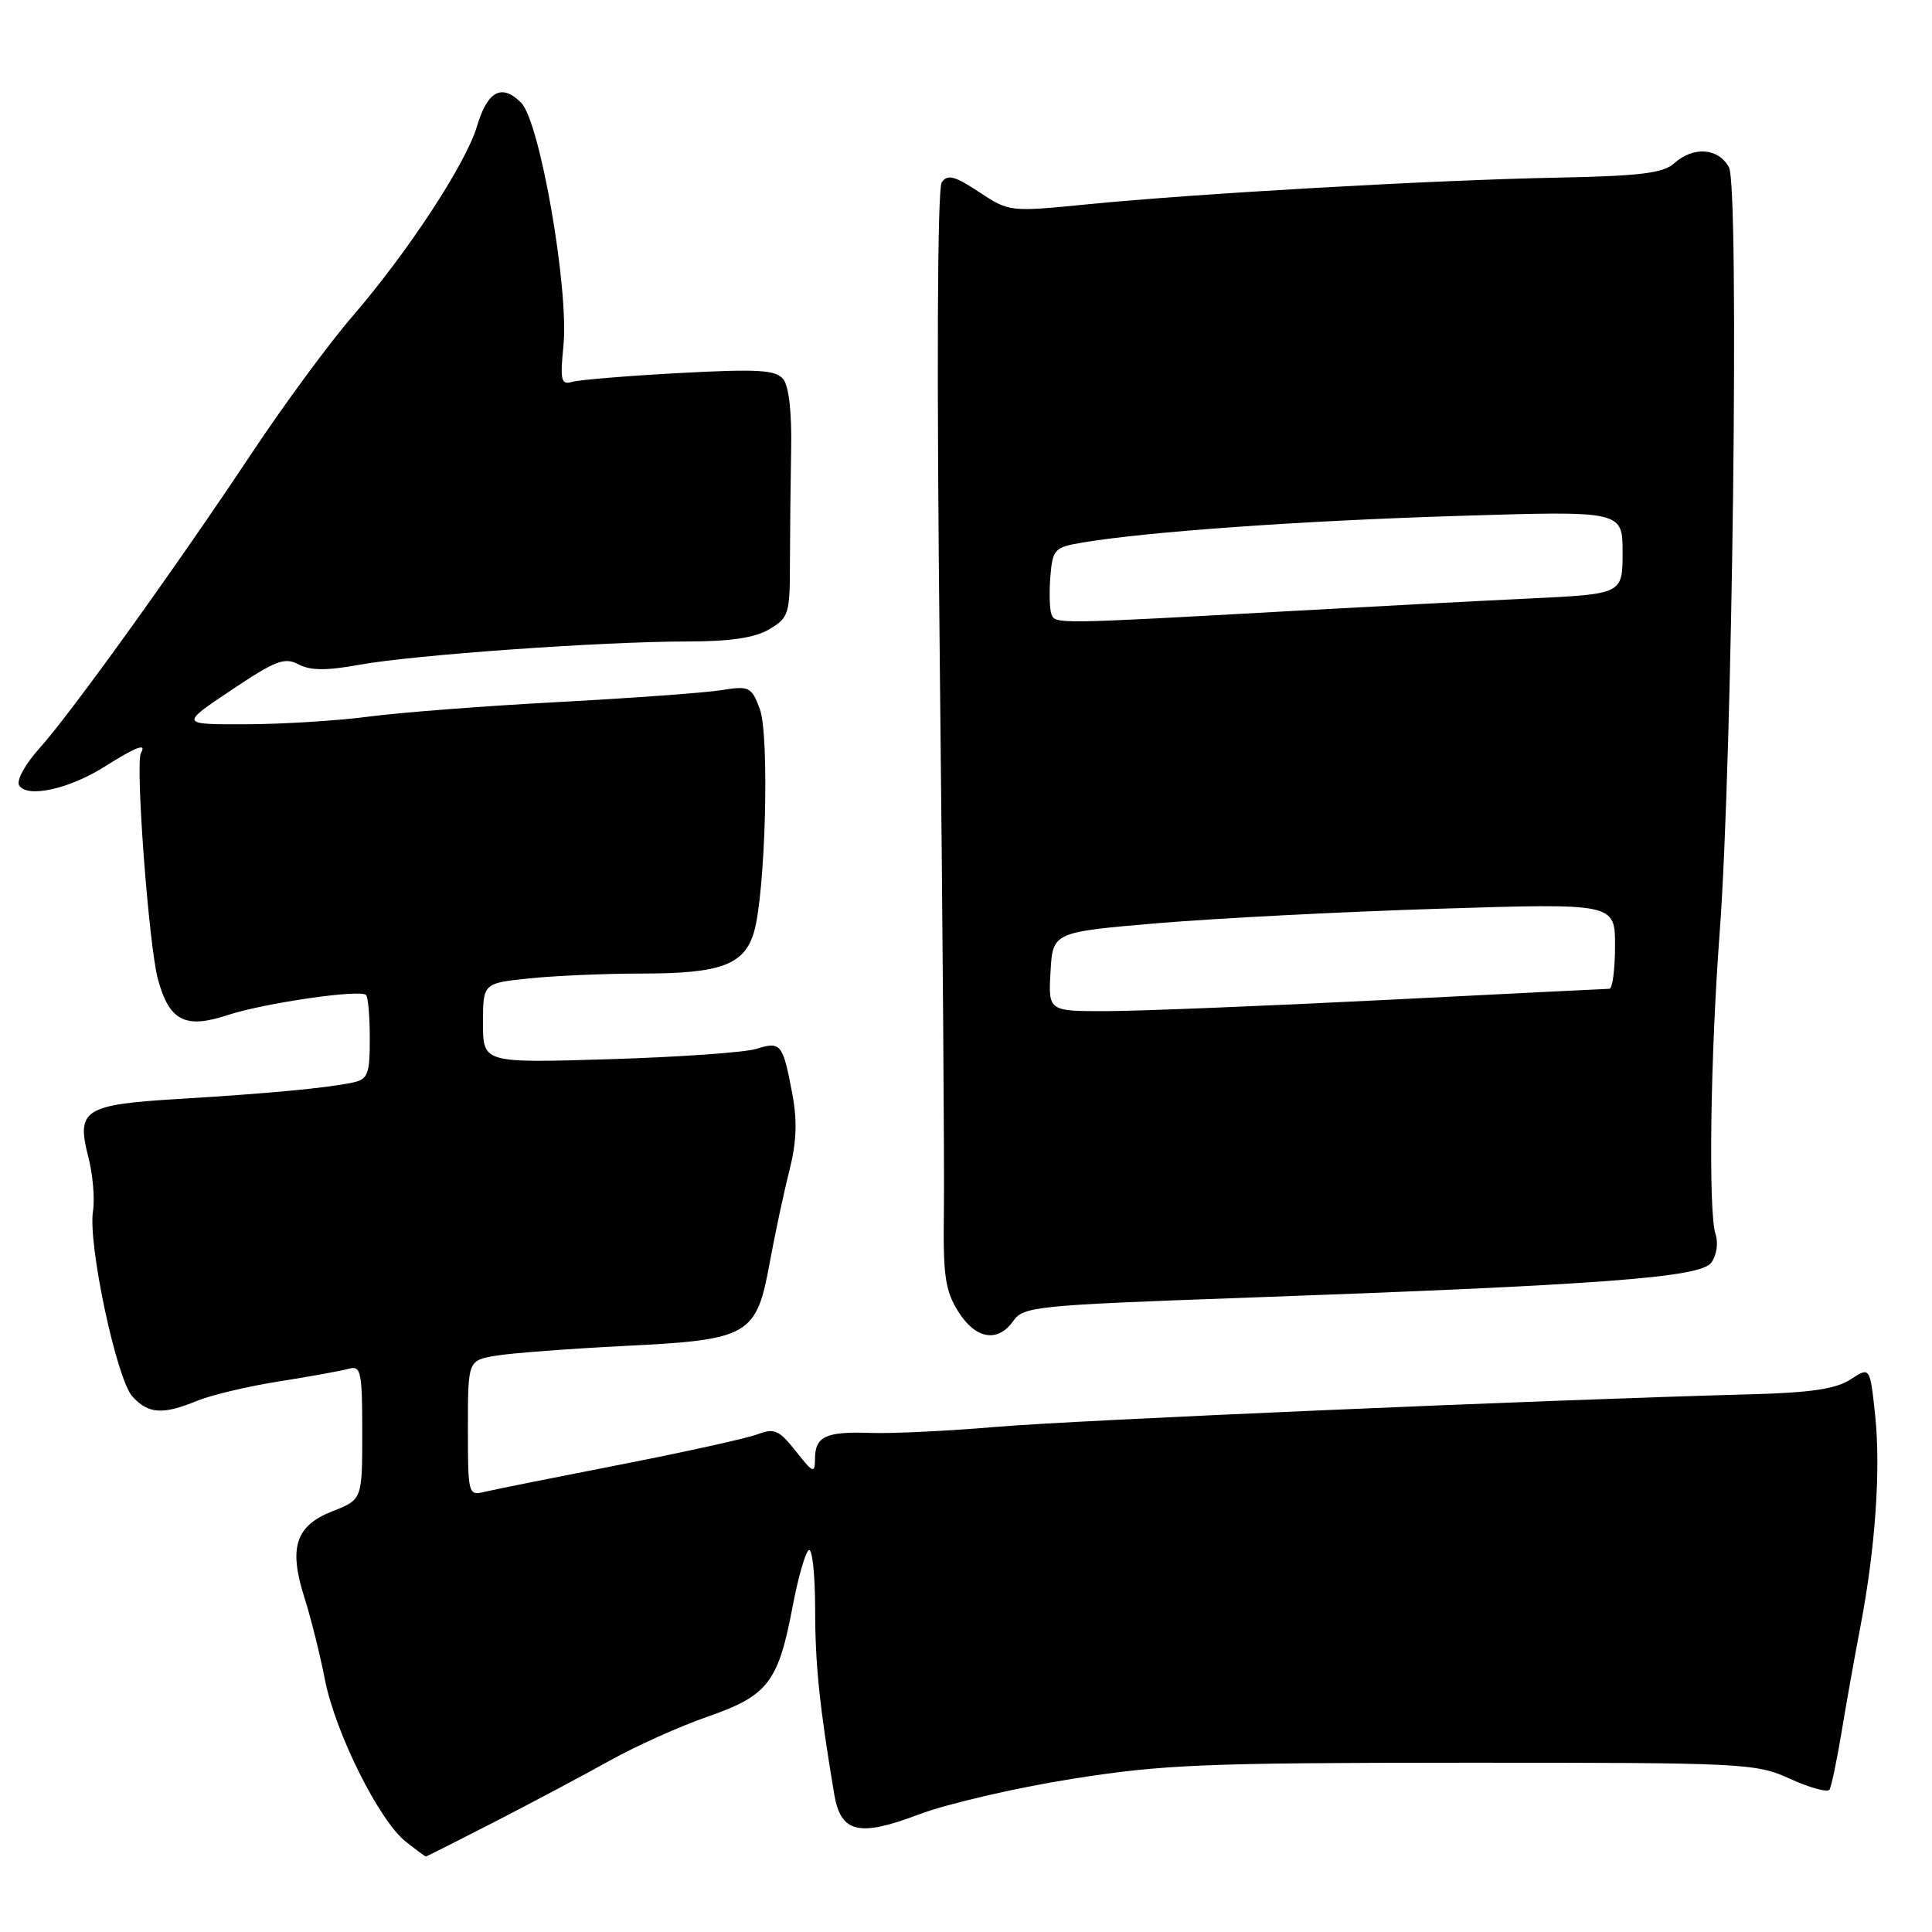<?xml version="1.0" encoding="UTF-8" standalone="no"?>
<!DOCTYPE svg PUBLIC "-//W3C//DTD SVG 1.1//EN" "http://www.w3.org/Graphics/SVG/1.1/DTD/svg11.dtd" >
<svg xmlns="http://www.w3.org/2000/svg" xmlns:xlink="http://www.w3.org/1999/xlink" version="1.1" viewBox="0 0 256 256">
 <g >
 <path fill="currentColor"
d=" M 65.55 241.40 C 70.47 238.87 77.34 235.22 80.80 233.29 C 84.27 231.35 90.12 228.73 93.80 227.45 C 101.74 224.70 103.13 222.89 105.01 212.95 C 105.74 209.08 106.71 205.68 107.17 205.40 C 107.63 205.11 108.00 208.62 108.01 213.19 C 108.01 220.53 108.59 226.13 110.54 237.74 C 111.40 242.86 113.80 243.44 121.70 240.44 C 125.44 239.02 134.57 236.90 142.00 235.72 C 154.09 233.80 159.52 233.58 194.00 233.57 C 231.29 233.56 232.65 233.63 237.23 235.72 C 239.83 236.90 242.17 237.54 242.42 237.13 C 242.67 236.72 243.40 233.26 244.03 229.44 C 244.66 225.62 245.78 219.35 246.52 215.50 C 248.50 205.14 249.23 194.63 248.46 187.46 C 247.78 181.10 247.78 181.10 245.21 182.78 C 243.31 184.03 239.93 184.54 232.07 184.75 C 204.96 185.47 142.32 188.18 132.00 189.07 C 125.67 189.61 118.21 189.97 115.40 189.87 C 109.43 189.66 108.00 190.32 107.99 193.31 C 107.98 195.30 107.74 195.20 105.45 192.29 C 103.23 189.48 102.60 189.20 100.35 190.06 C 98.94 190.59 90.75 192.40 82.14 194.08 C 73.54 195.76 65.49 197.37 64.25 197.67 C 62.04 198.21 62.00 198.04 62.00 189.24 C 62.00 180.26 62.00 180.26 65.75 179.63 C 67.81 179.29 75.49 178.71 82.82 178.34 C 99.30 177.53 100.23 176.99 102.00 167.27 C 102.68 163.55 103.84 158.11 104.58 155.19 C 105.56 151.32 105.66 148.50 104.97 144.86 C 103.73 138.30 103.46 137.96 100.23 138.98 C 98.73 139.45 89.96 140.07 80.75 140.35 C 64.00 140.86 64.00 140.86 64.00 135.57 C 64.00 130.28 64.00 130.28 70.15 129.64 C 73.53 129.29 80.26 129.00 85.10 129.00 C 95.45 129.00 98.59 127.85 99.88 123.60 C 101.43 118.50 101.99 97.43 100.67 93.92 C 99.57 91.00 99.27 90.86 95.57 91.45 C 93.41 91.80 83.73 92.50 74.07 93.02 C 64.41 93.53 53.12 94.40 49.00 94.94 C 44.88 95.49 37.53 95.95 32.67 95.97 C 23.84 96.00 23.84 96.00 30.64 91.45 C 36.48 87.53 37.72 87.05 39.55 88.03 C 41.11 88.86 43.25 88.88 47.59 88.09 C 54.77 86.78 79.83 85.00 91.03 85.00 C 96.75 85.00 100.01 84.52 101.93 83.38 C 104.51 81.86 104.67 81.34 104.67 74.63 C 104.68 70.71 104.75 63.94 104.83 59.60 C 104.93 54.63 104.53 51.14 103.77 50.22 C 102.76 49.01 100.41 48.87 90.03 49.43 C 83.14 49.80 76.74 50.33 75.82 50.60 C 74.35 51.03 74.20 50.42 74.66 45.80 C 75.40 38.29 71.54 16.09 69.05 13.61 C 66.48 11.03 64.60 12.04 63.19 16.77 C 61.70 21.74 54.02 33.44 46.63 42.00 C 43.55 45.58 37.59 53.67 33.39 60.00 C 23.25 75.26 9.34 94.60 5.18 99.21 C 3.30 101.30 2.15 103.43 2.54 104.07 C 3.60 105.78 9.17 104.55 13.87 101.58 C 18.04 98.95 19.47 98.41 18.68 99.75 C 17.90 101.06 19.72 125.32 20.92 129.73 C 22.42 135.27 24.53 136.37 30.14 134.51 C 34.97 132.92 47.72 131.06 48.50 131.84 C 48.78 132.11 49.00 134.72 49.00 137.65 C 49.00 142.35 48.74 143.02 46.75 143.44 C 43.33 144.17 35.64 144.89 23.77 145.61 C 11.11 146.37 10.08 147.03 11.71 153.33 C 12.30 155.62 12.58 158.85 12.32 160.50 C 11.64 164.85 15.44 182.72 17.54 185.04 C 19.64 187.36 21.57 187.49 26.13 185.61 C 27.98 184.85 32.88 183.69 37.00 183.04 C 41.12 182.39 45.29 181.63 46.25 181.36 C 47.82 180.92 48.00 181.77 48.00 189.78 C 48.00 198.70 48.00 198.70 44.04 200.25 C 39.16 202.17 38.22 205.06 40.34 211.70 C 41.18 214.34 42.40 219.20 43.04 222.50 C 44.41 229.57 50.24 241.26 53.78 244.04 C 55.15 245.12 56.34 246.00 56.43 246.00 C 56.52 246.00 60.62 243.93 65.55 241.40 Z  M 134.29 175.00 C 135.60 173.13 137.46 172.94 164.09 171.99 C 212.27 170.26 225.31 169.29 226.75 167.31 C 227.46 166.35 227.71 164.71 227.32 163.55 C 226.35 160.63 226.63 139.95 227.87 123.50 C 229.57 100.94 230.49 24.78 229.10 22.18 C 227.72 19.60 224.38 19.35 221.85 21.63 C 220.40 22.95 217.34 23.32 206.27 23.54 C 189.85 23.86 158.59 25.64 144.12 27.07 C 133.79 28.09 133.72 28.08 129.74 25.45 C 126.51 23.31 125.56 23.06 124.79 24.15 C 124.20 24.99 124.10 49.01 124.53 88.00 C 124.91 122.38 125.15 155.00 125.07 160.50 C 124.95 168.96 125.23 171.00 126.95 173.75 C 129.26 177.46 132.21 177.97 134.29 175.00 Z  M 139.20 128.75 C 139.50 123.51 139.50 123.51 153.50 122.32 C 161.20 121.67 177.96 120.81 190.75 120.41 C 214.00 119.68 214.00 119.68 214.00 125.34 C 214.00 128.45 213.66 131.01 213.25 131.02 C 212.84 131.03 199.45 131.69 183.50 132.50 C 167.55 133.30 150.99 133.97 146.70 133.98 C 138.90 134.00 138.90 134.00 139.20 128.75 Z  M 139.33 81.41 C 139.07 80.75 139.01 78.49 139.18 76.38 C 139.48 72.76 139.72 72.51 143.50 71.88 C 152.04 70.45 172.43 69.00 193.25 68.36 C 215.00 67.68 215.00 67.68 215.00 73.20 C 215.00 78.71 215.00 78.71 202.75 79.30 C 196.01 79.62 181.95 80.36 171.50 80.94 C 139.98 82.70 139.82 82.71 139.33 81.41 Z "/>
</g>
</svg>